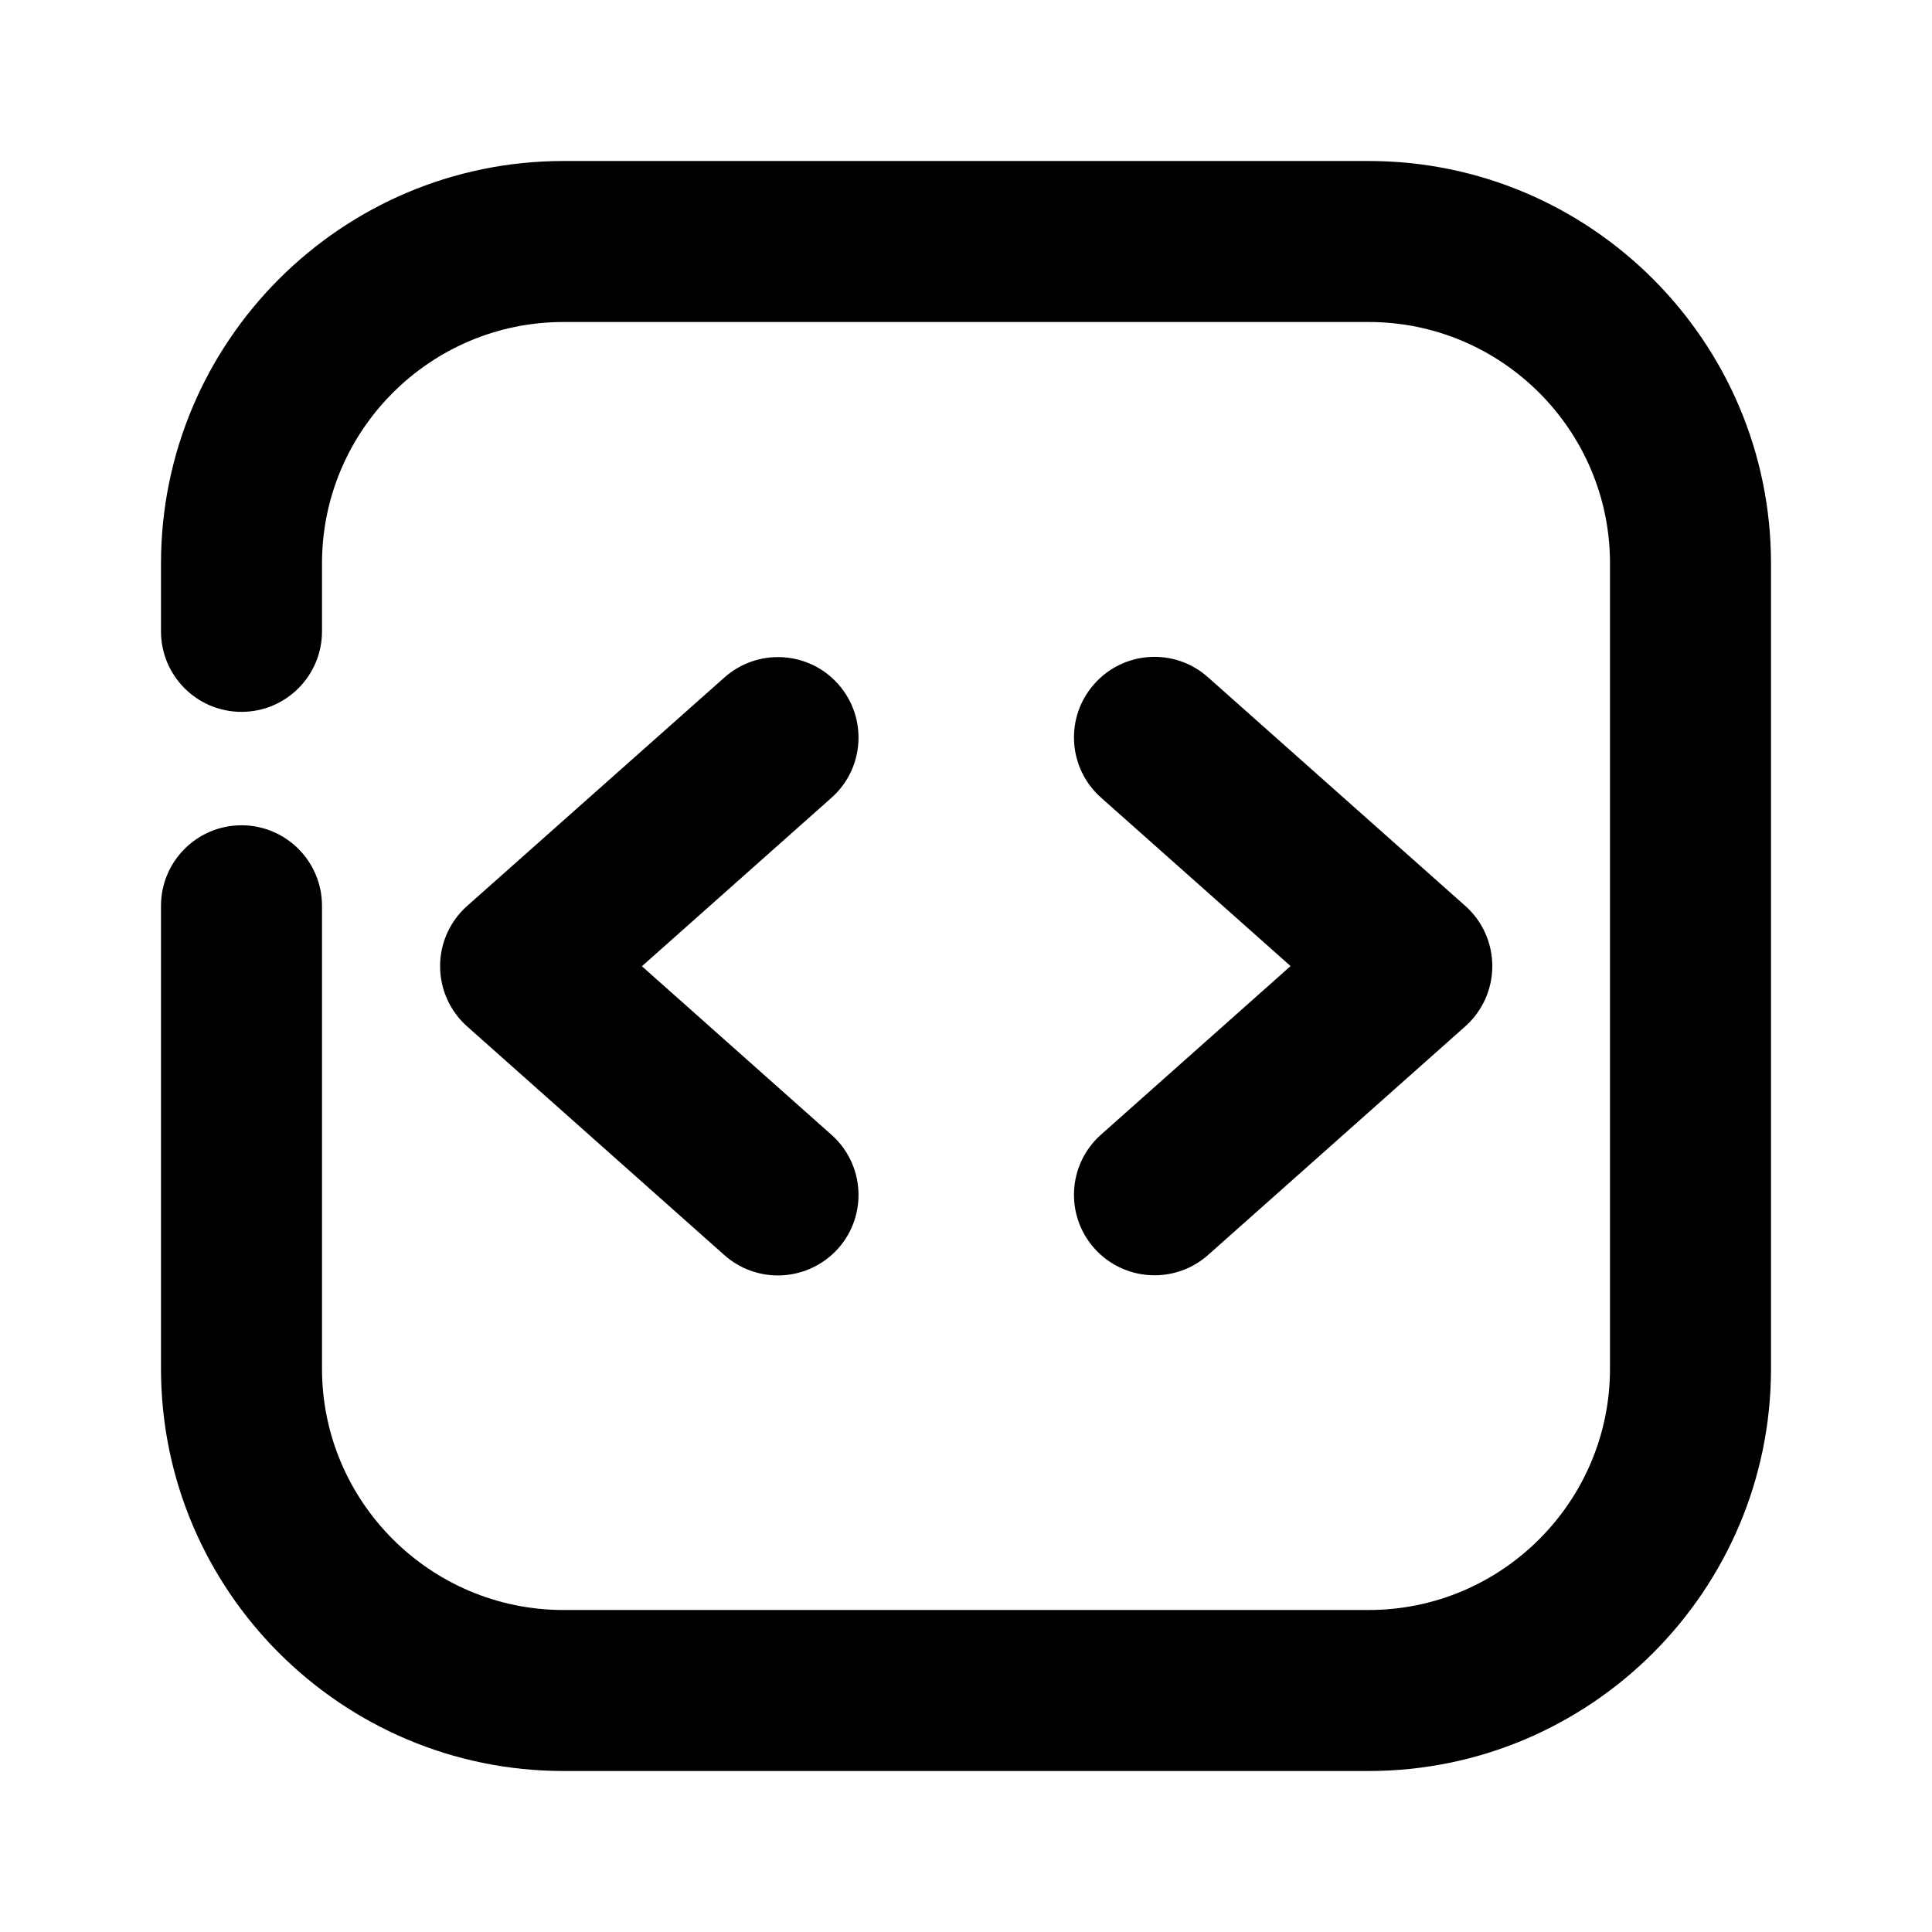 <?xml version="1.0" encoding="utf-8"?>
<!-- Generator: Adobe Illustrator 25.4.1, SVG Export Plug-In . SVG Version: 6.00 Build 0)  -->
<svg version="1.1" id="Icons" xmlns="http://www.w3.org/2000/svg" xmlns:xlink="http://www.w3.org/1999/xlink" x="0px" y="0px"
	 viewBox="0 0 24 24" style="enable-background:new 0 0 24 24;" xml:space="preserve">
<g id="Code">
	<g>
		<path d="M9.663,15.844c-0.236,0-0.473-0.083-0.664-0.252L5.802,12.75c-0.213-0.19-0.335-0.462-0.335-0.748
			s0.122-0.558,0.336-0.748L9,8.415c0.414-0.367,1.046-0.329,1.412,0.083c0.367,0.413,0.33,1.045-0.083,1.412l-2.355,2.093
			l2.355,2.094c0.413,0.367,0.45,0.999,0.083,1.412C10.213,15.731,9.938,15.844,9.663,15.844z"/>
	</g>
	<g>
		<path d="M14.342,15.842c-0.276,0-0.55-0.113-0.748-0.335c-0.367-0.413-0.33-1.045,0.083-1.412l2.355-2.094l-2.355-2.093
			c-0.413-0.367-0.45-0.999-0.083-1.412c0.367-0.414,1-0.451,1.412-0.083l3.196,2.84c0.214,0.19,0.336,0.462,0.336,0.748
			s-0.122,0.558-0.335,0.748l-3.196,2.841C14.816,15.759,14.579,15.842,14.342,15.842z"/>
	</g>
	<g>
		<path d="M17.002,22H7C4.243,22,2,19.758,2,17.002v-5.75c0-0.552,0.448-1,1-1s1,0.448,1,1v5.75C4,18.655,5.346,20,7,20h10.002
			C18.655,20,20,18.655,20,17.002V6.999C20,5.345,18.655,4,17.002,4H7C5.346,4,4,5.345,4,6.999v0.844c0,0.552-0.448,1-1,1
			s-1-0.448-1-1V6.999C2,4.243,4.243,2,7,2h10.002C19.758,2,22,4.243,22,6.999v10.003C22,19.758,19.758,22,17.002,22z"/>
	</g>
</g>
</svg>
